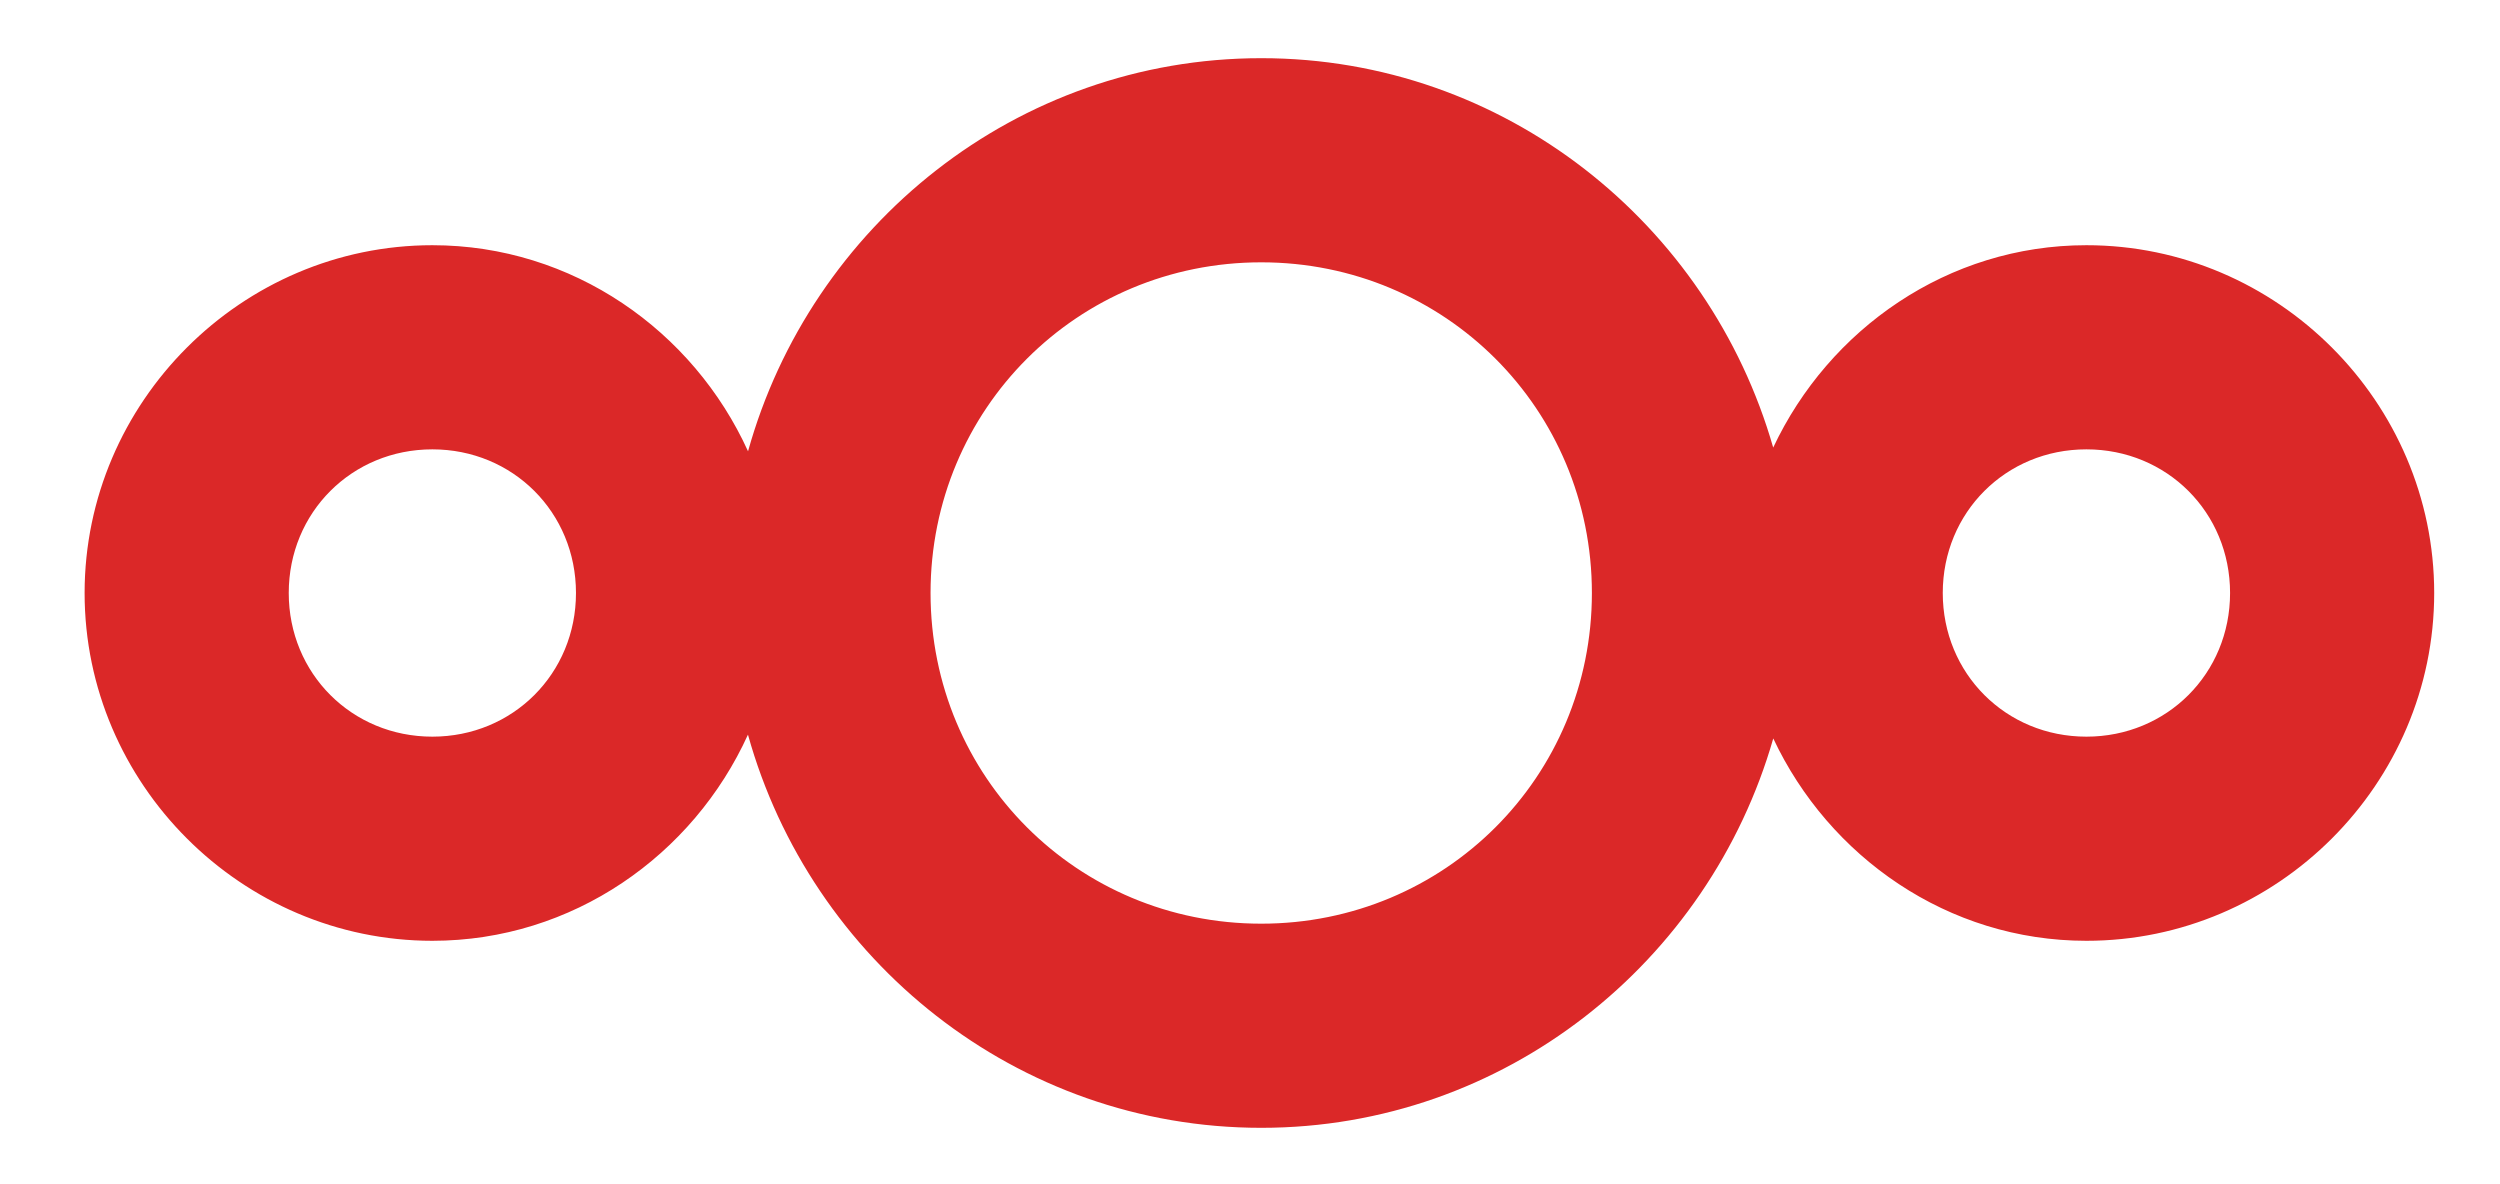 <?xml version="1.0" encoding="UTF-8" standalone="no"?>
<svg xmlns="http://www.w3.org/2000/svg" xml:space="preserve" height="126" viewBox="0 0 266 126.002" width="266" version="1.1" y="0px" x="0px" enable-background="new 0 0 196.6 72"><path style="color-rendering:auto;text-decoration-color:#000000;color:#000000;isolation:auto;mix-blend-mode:normal;shape-rendering:auto;solid-color:#000000;block-progression:tb;text-decoration-line:none;image-rendering:auto;white-space:normal;text-indent:0;enable-background:accumulate;text-transform:none;text-decoration-style:solid" fill="#db2828" d="m134.19 6.191c-26.05 0.003-47.917 17.835-54.6 41.827-5.832-12.832-18.671-21.926-33.588-21.927-20.305 0.002-37 16.697-37.002 37.002-0.004 20.309 16.693 37.008 37.002 37.01 14.918-0.002 27.748-9.101 33.58-21.935 6.68 23.995 28.558 41.832 54.608 41.834 25.904 0.002 47.668-17.641 54.486-41.43 5.927 12.596 18.568 21.529 33.314 21.531 20.313 0.004 37.013-16.697 37.01-37.01-0.002-20.309-16.701-37.006-37.01-37.002-14.746 0.002-27.395 8.933-33.321 21.531-6.81-23.79-28.57-41.433-54.47-41.431zm0 21.721c19.561-0.001 35.186 15.62 35.188 35.181 0.001 19.563-15.625 35.19-35.188 35.188-19.56-0.001-35.182-15.627-35.18-35.188 0.002-19.559 15.62-35.179 35.18-35.181zm-88.188 19.9c8.569 0.001 15.28 6.712 15.281 15.281 0.002 8.571-6.71 15.288-15.281 15.289-8.571-0.001-15.283-6.718-15.281-15.289 0.001-8.569 6.712-15.28 15.281-15.281zm175.99 0c8.57-0.002 15.288 6.71 15.289 15.281 0.002 8.573-6.716 15.29-15.289 15.289-8.571-0.001-15.283-6.718-15.281-15.289 0.001-8.569 6.712-15.28 15.281-15.281z"/></svg>
